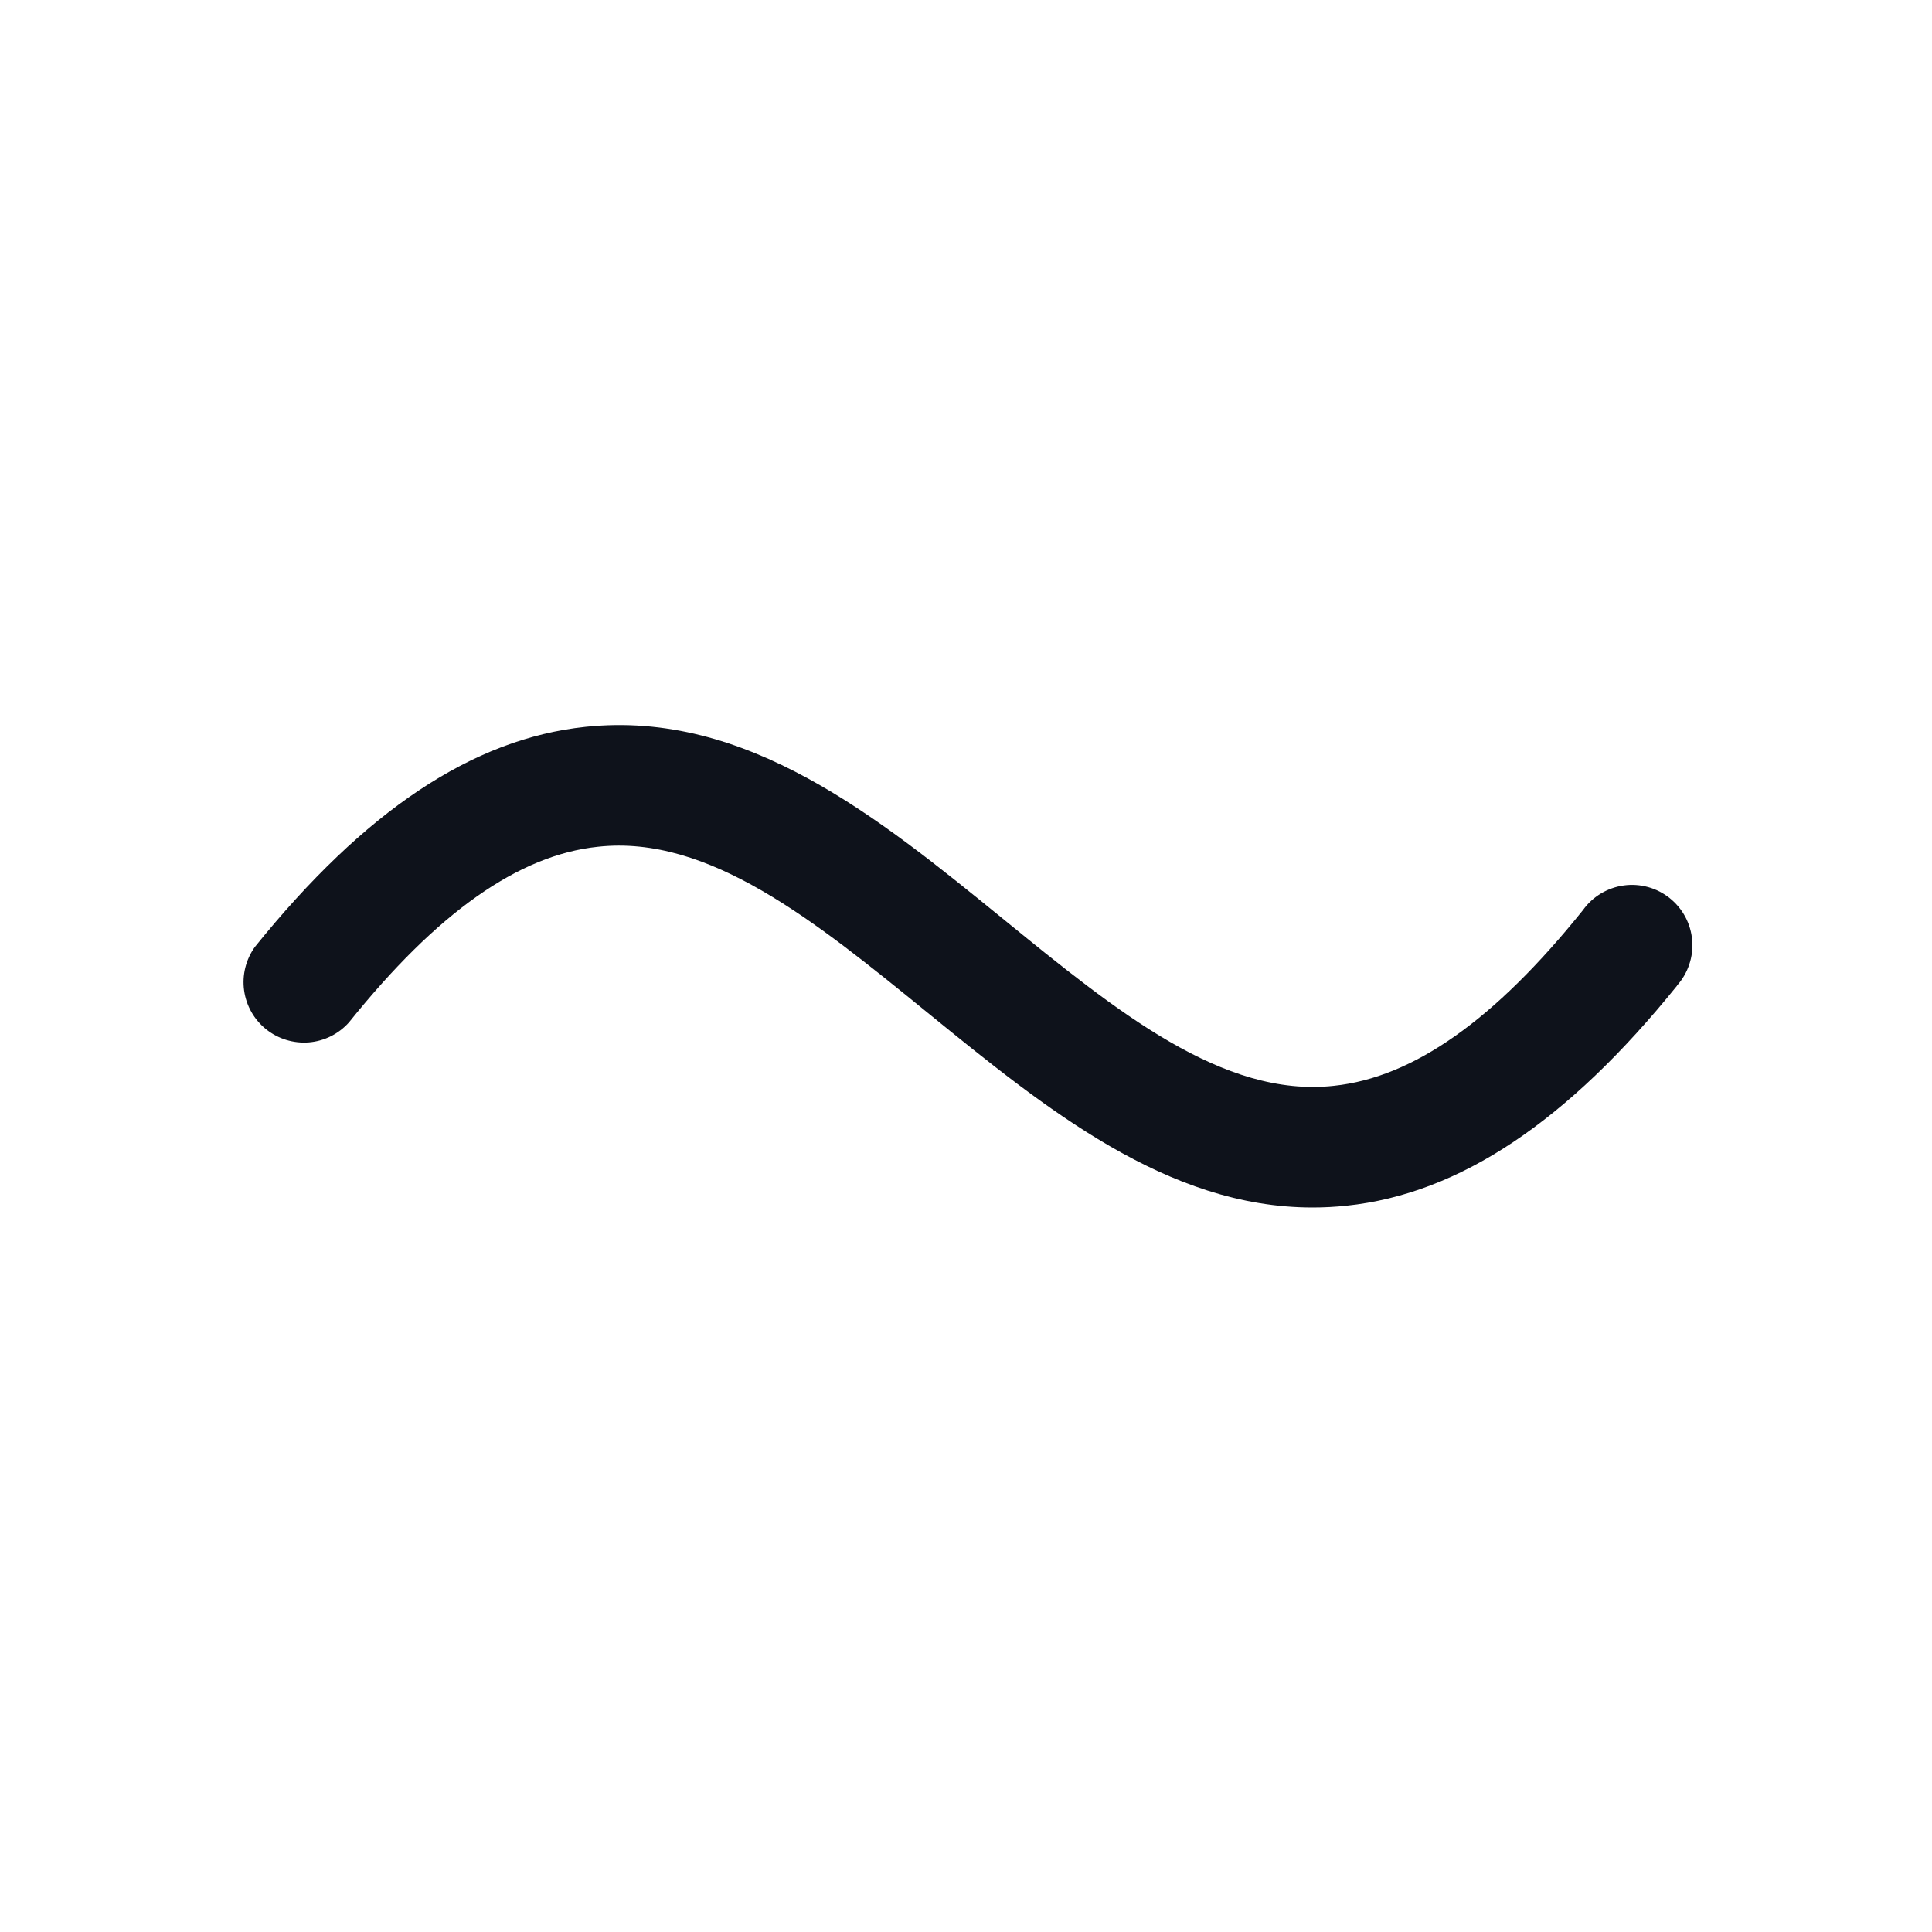 <svg width="32" height="32" viewBox="0 0 32 32" fill="none" xmlns="http://www.w3.org/2000/svg">
<path d="M27.779 16.324C25.965 18.574 24.174 19.774 22.304 19.97C22.117 19.99 21.929 20 21.741 20C19.329 20 17.318 18.363 15.366 16.775C13.503 15.258 11.741 13.824 9.904 14.025C8.59 14.162 7.24 15.115 5.779 16.935C5.608 17.126 5.371 17.244 5.116 17.265C4.861 17.285 4.608 17.208 4.408 17.048C4.208 16.888 4.078 16.657 4.043 16.404C4.008 16.15 4.072 15.893 4.221 15.685C6.035 13.435 7.826 12.235 9.696 12.039C12.361 11.758 14.533 13.525 16.631 15.234C18.495 16.751 20.256 18.186 22.094 17.984C23.408 17.846 24.758 16.894 26.219 15.074C26.298 14.963 26.399 14.87 26.515 14.8C26.632 14.73 26.761 14.684 26.896 14.666C27.03 14.647 27.167 14.657 27.298 14.693C27.429 14.729 27.551 14.792 27.657 14.877C27.763 14.962 27.851 15.068 27.915 15.188C27.978 15.307 28.017 15.439 28.028 15.575C28.039 15.71 28.023 15.846 27.979 15.975C27.936 16.104 27.867 16.223 27.776 16.324H27.779Z" fill="#0E121B"/>
</svg>
